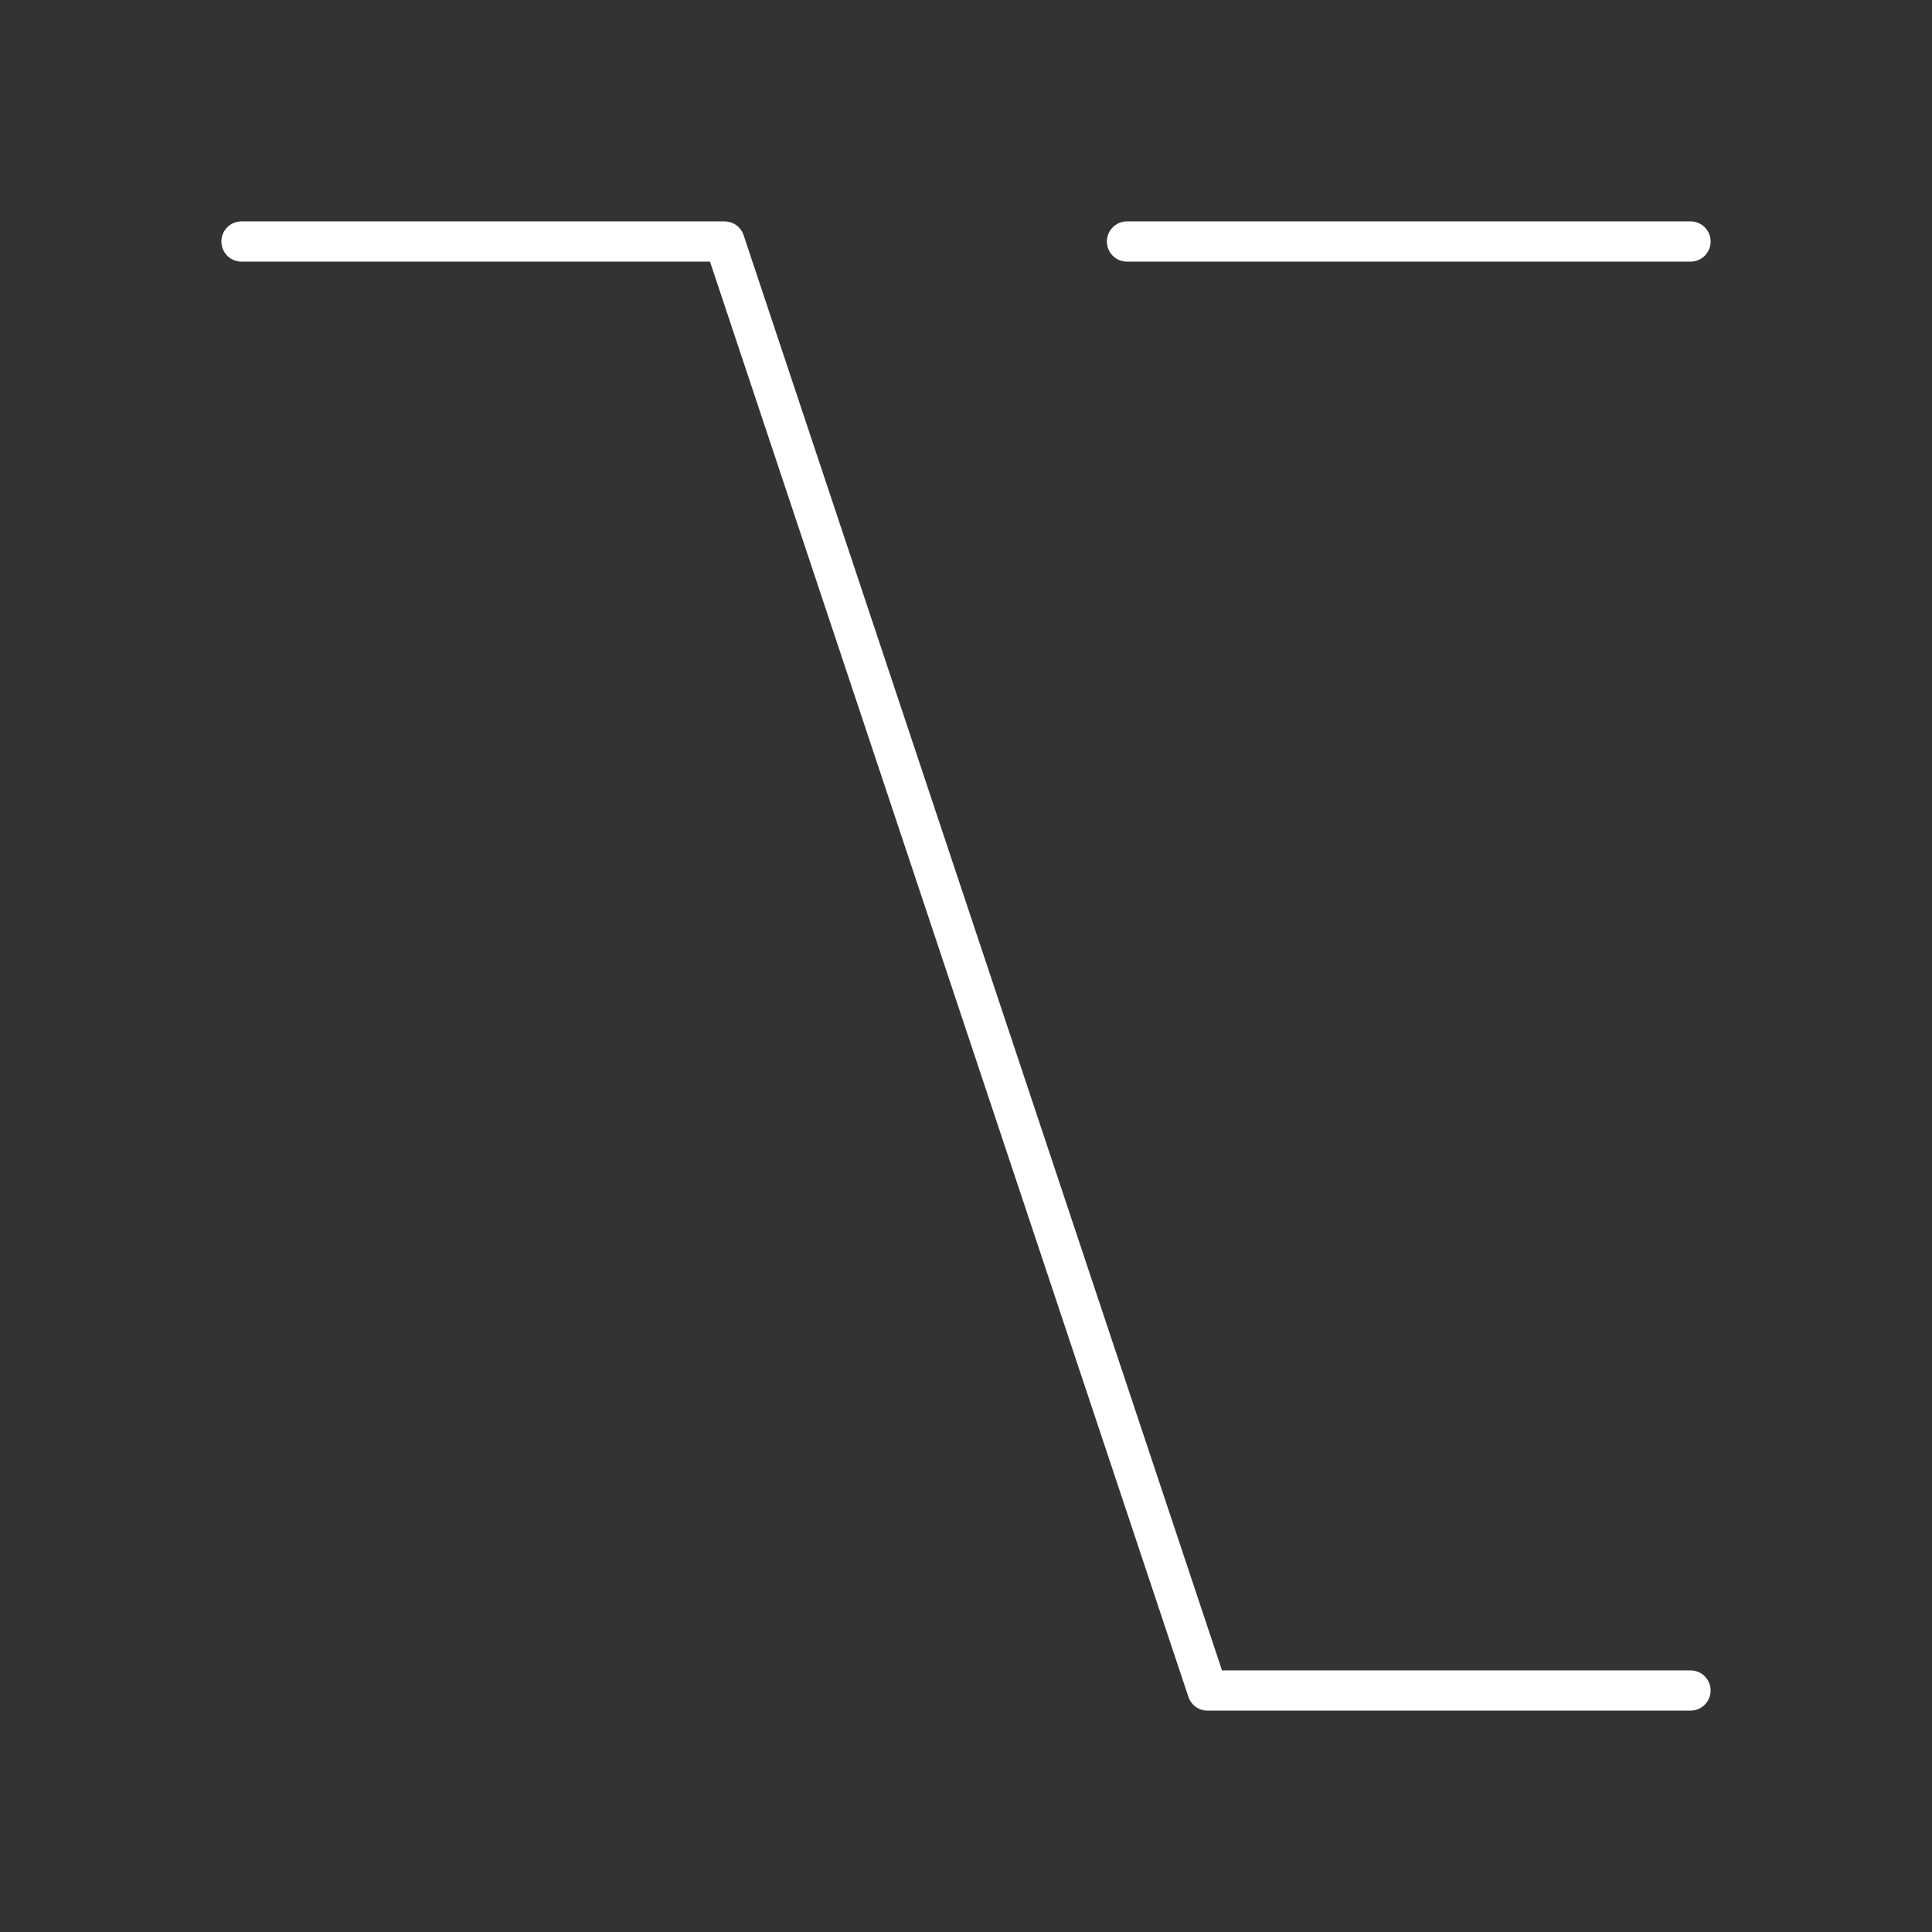 <svg xmlns="http://www.w3.org/2000/svg" width="32" height="32" viewBox="0 0 24 24" fill="none" stroke="#ffffff" stroke-width="0.5" stroke-linecap="round" stroke-linejoin="round" class="lucide lucide-option"><rect x="0" y="0" width="24" height="24" fill="#333333" stroke="none"/><path d="M3 3h6l6 18h6"/><path d="M14 3h7"/></svg>